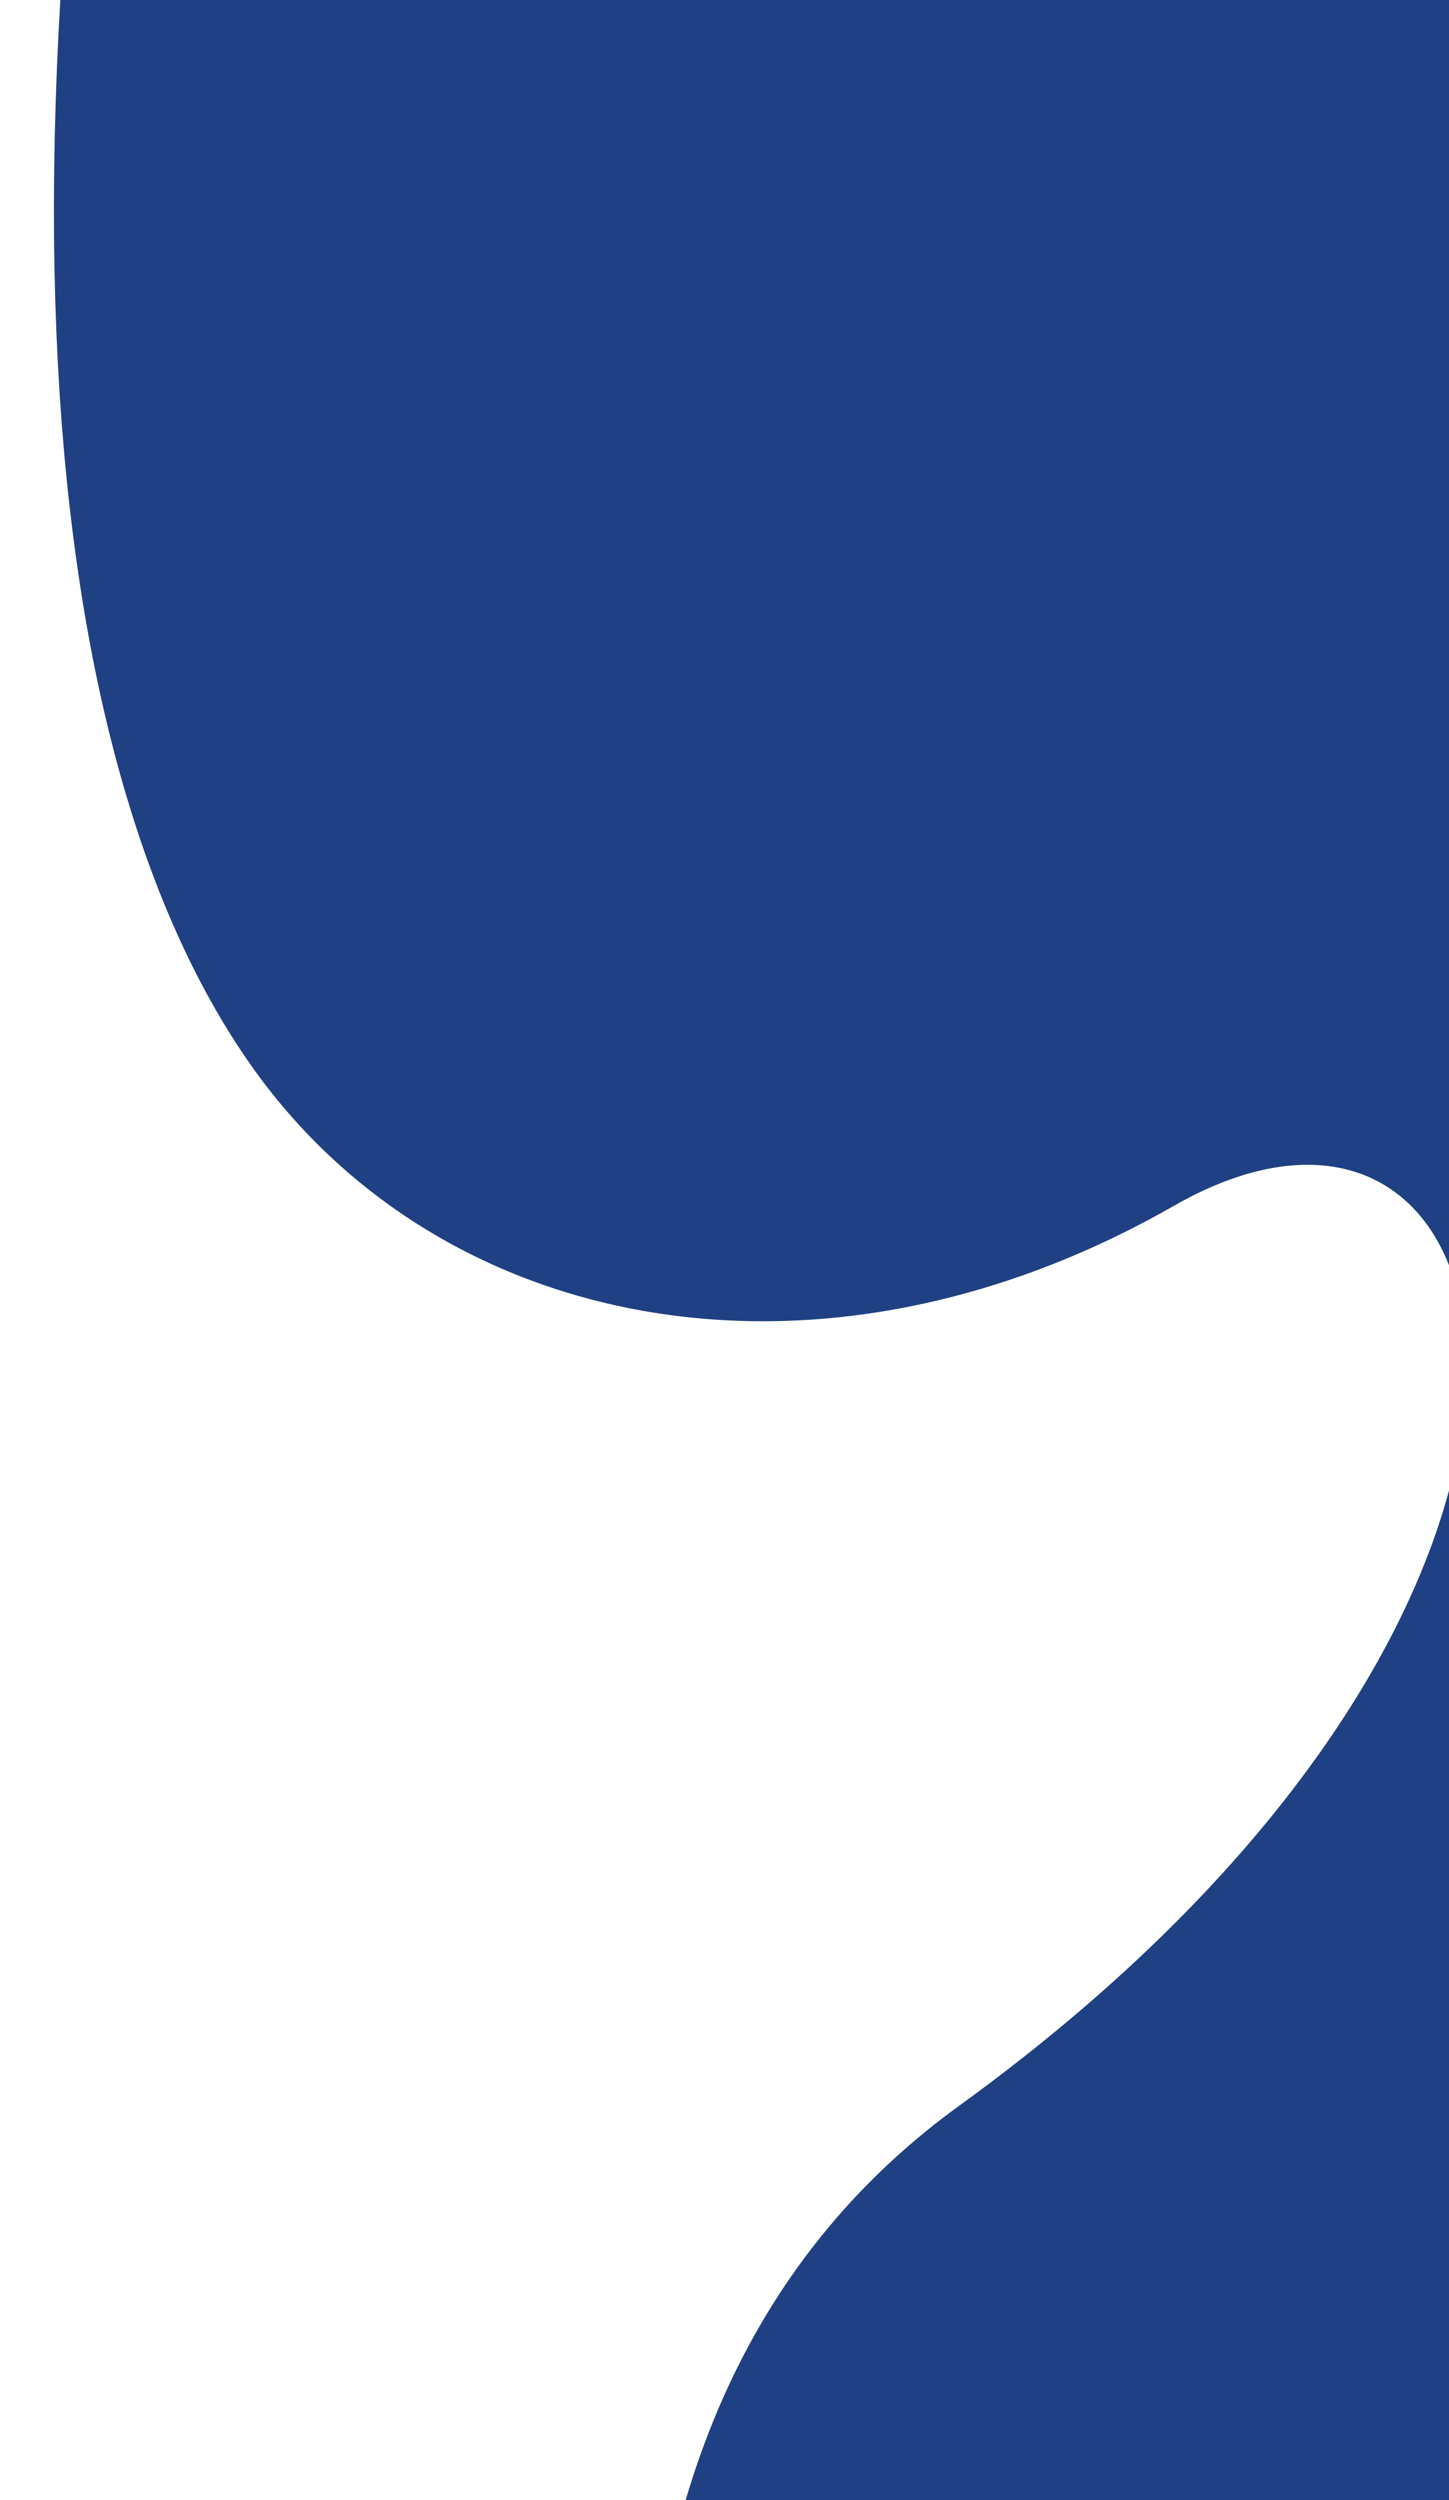 <svg xmlns="http://www.w3.org/2000/svg" xmlns:xlink="http://www.w3.org/1999/xlink" width="626" height="1080" viewBox="0 0 626 1080"><defs><clipPath id="a"><rect width="626" height="1080" transform="translate(1294)" fill="rgba(255,255,255,0)"/></clipPath></defs><g transform="translate(-1294)" clip-path="url(#a)"><g transform="translate(-860.197 -789.109)"><path d="M837.038-14.838C505.522,318.838,411.827,551.172,418.357,690.675S543.573,946.152,719.44,956.114s89.246,256.06-289.454,275.345S-18.247,1909.451-34.993,2012.944s1210.52-21.458,1210.52-21.458L1210.656-21.461Z" transform="matrix(0.839, -0.545, 0.545, 0.839, 1536.696, 899.906)" fill="#1f4082"/><path d="M823.925-12.5c-325.561,330.627-417.2,561.238-410.39,699.889s124,254.246,297.214,264.657,88.58,254.721-284.3,272.783S-13.113,1897.281-29.323,2000.079s1192.015-17.8,1192.015-17.8L1191.831-18Z" transform="translate(1909.812 1872.393) rotate(155)" fill="#e23e57"/></g></g></svg>